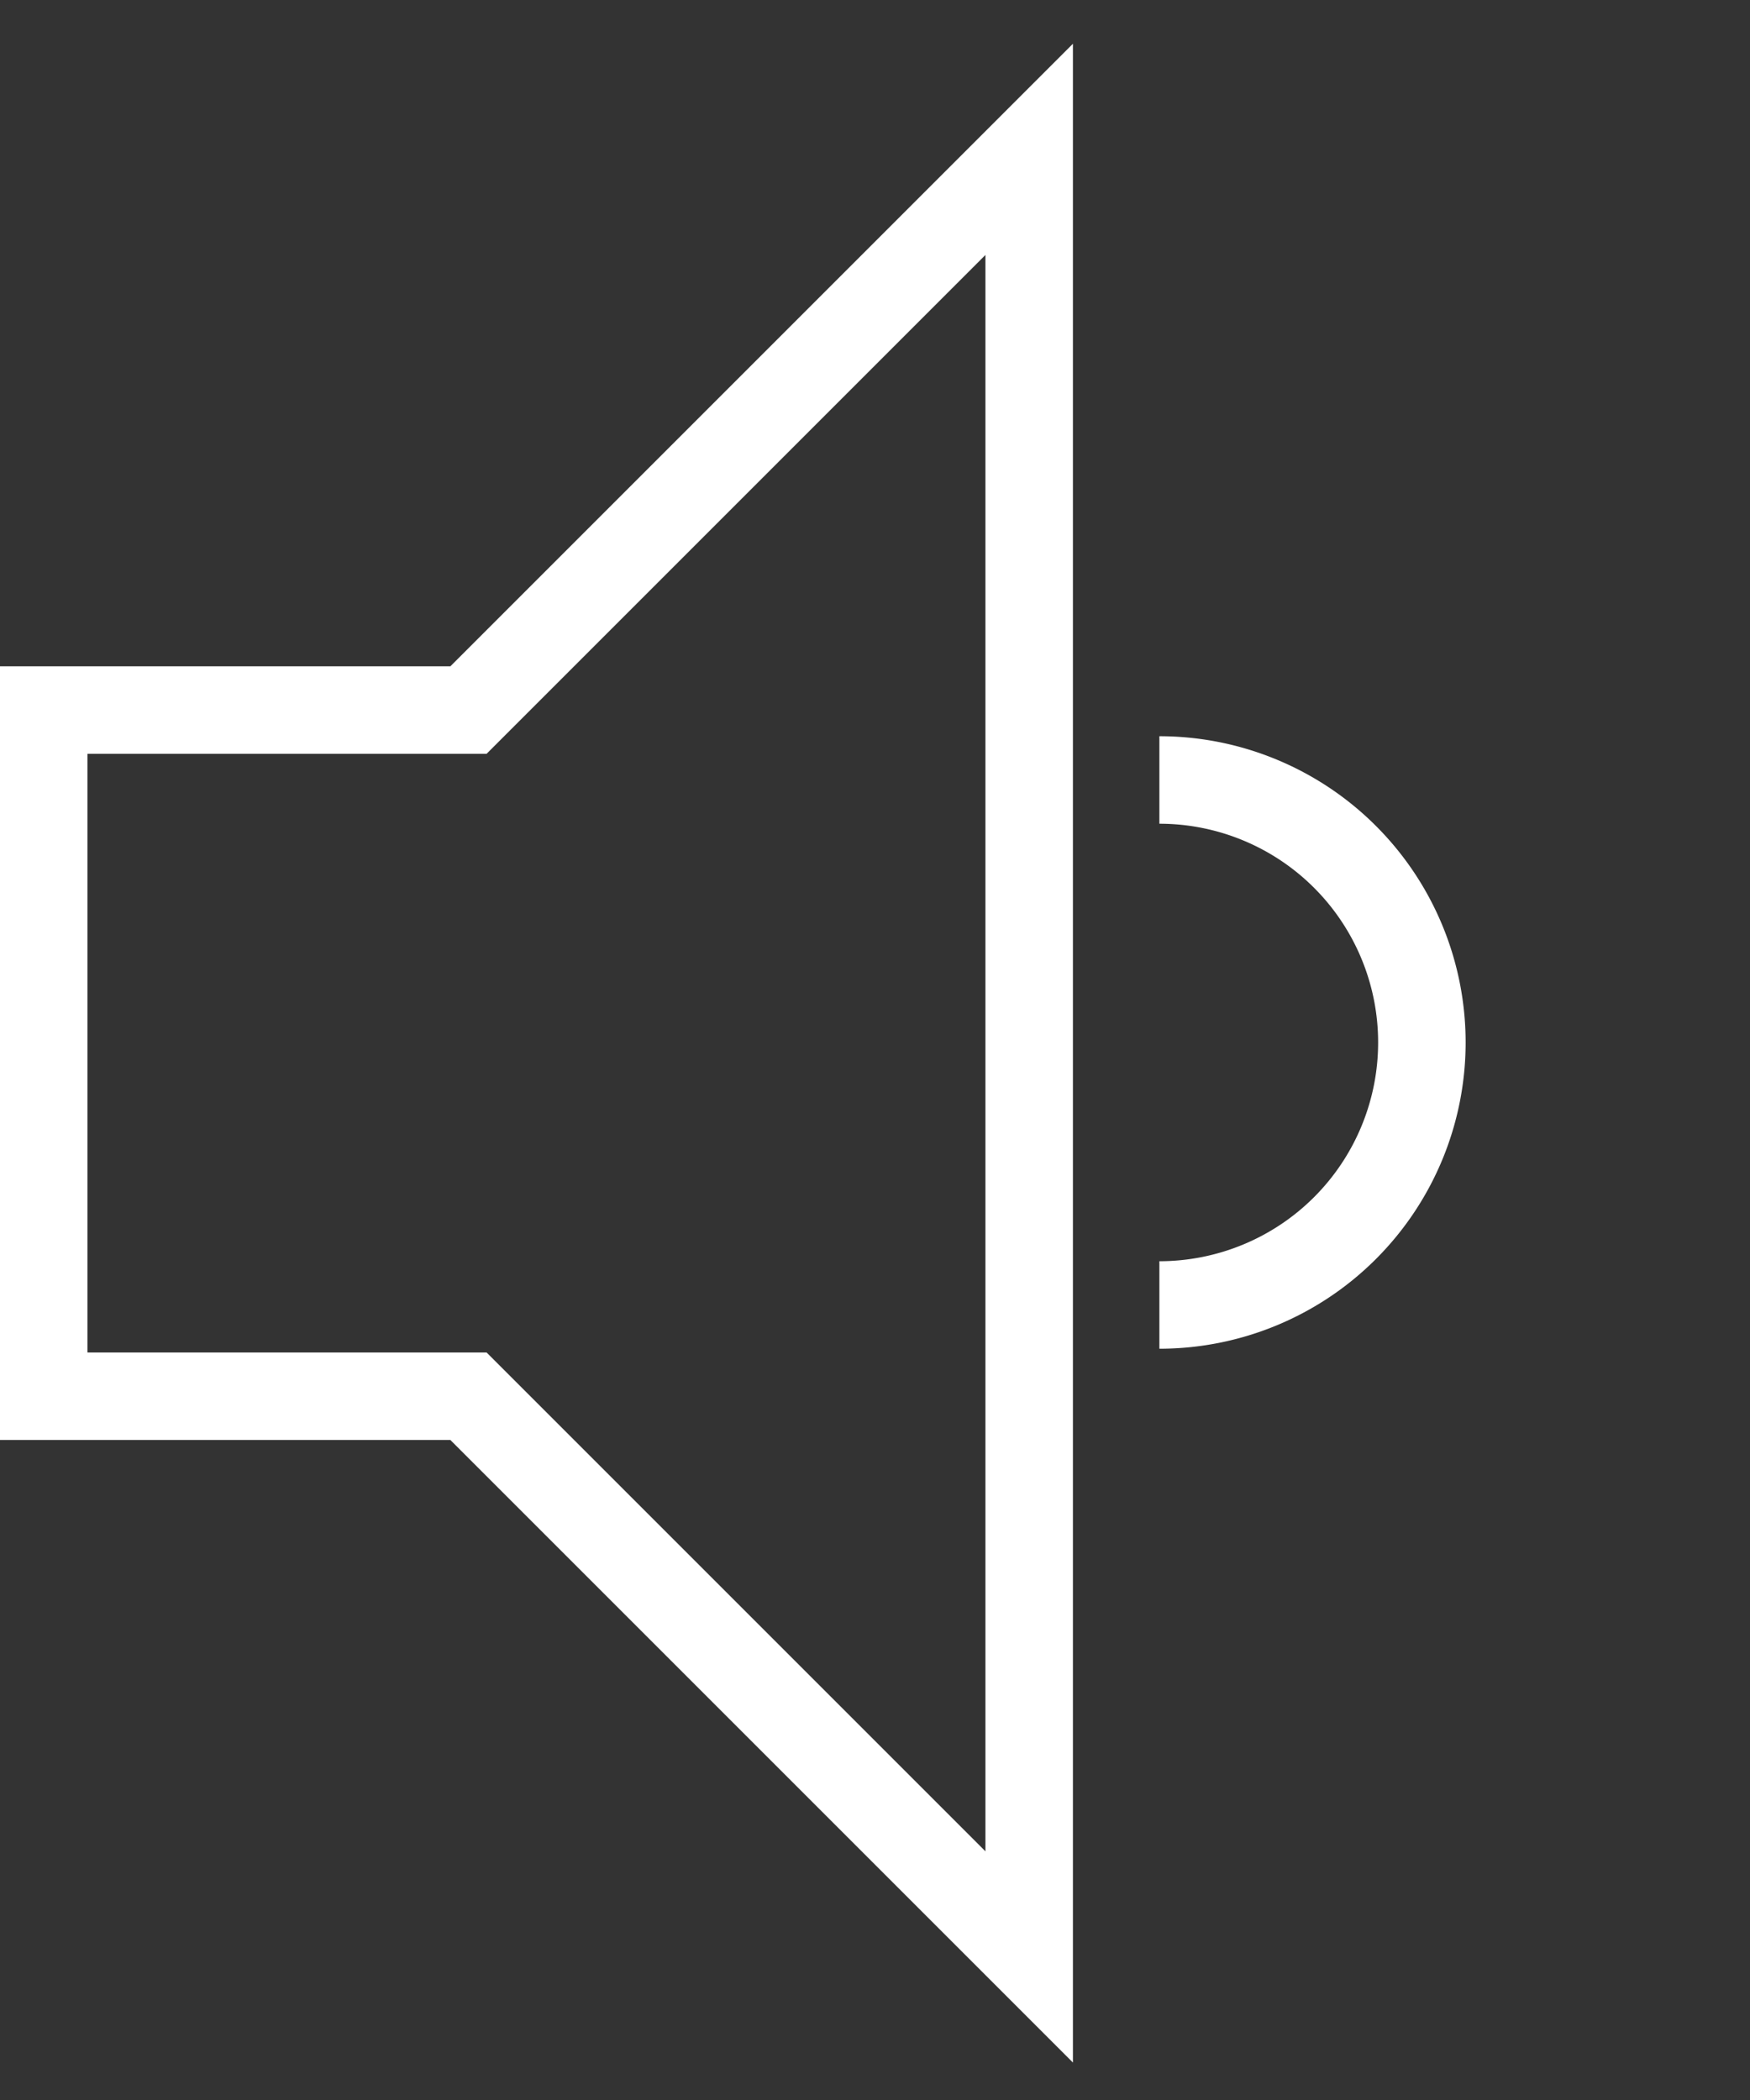 <svg viewBox="0 0 20 24" xmlns="http://www.w3.org/2000/svg">
  <rect x="0" y="0" width="20" height="24" fill="#333333" stroke="none"/>
  <g fill="#fff" fill-rule="evenodd">
    <path d="M5.147 16.457H0V7.615h5.147L12.262.5v23.072l-7.115-7.115zM1 8.615v6.842h4.561l5.701 5.701V2.914L5.561 8.615H1zM13.25 15.414v-1a2.5 2.5 0 0 0 0-5v-1a3.5 3.5 0 0 1 0 7z"/>
  </g>
</svg>
